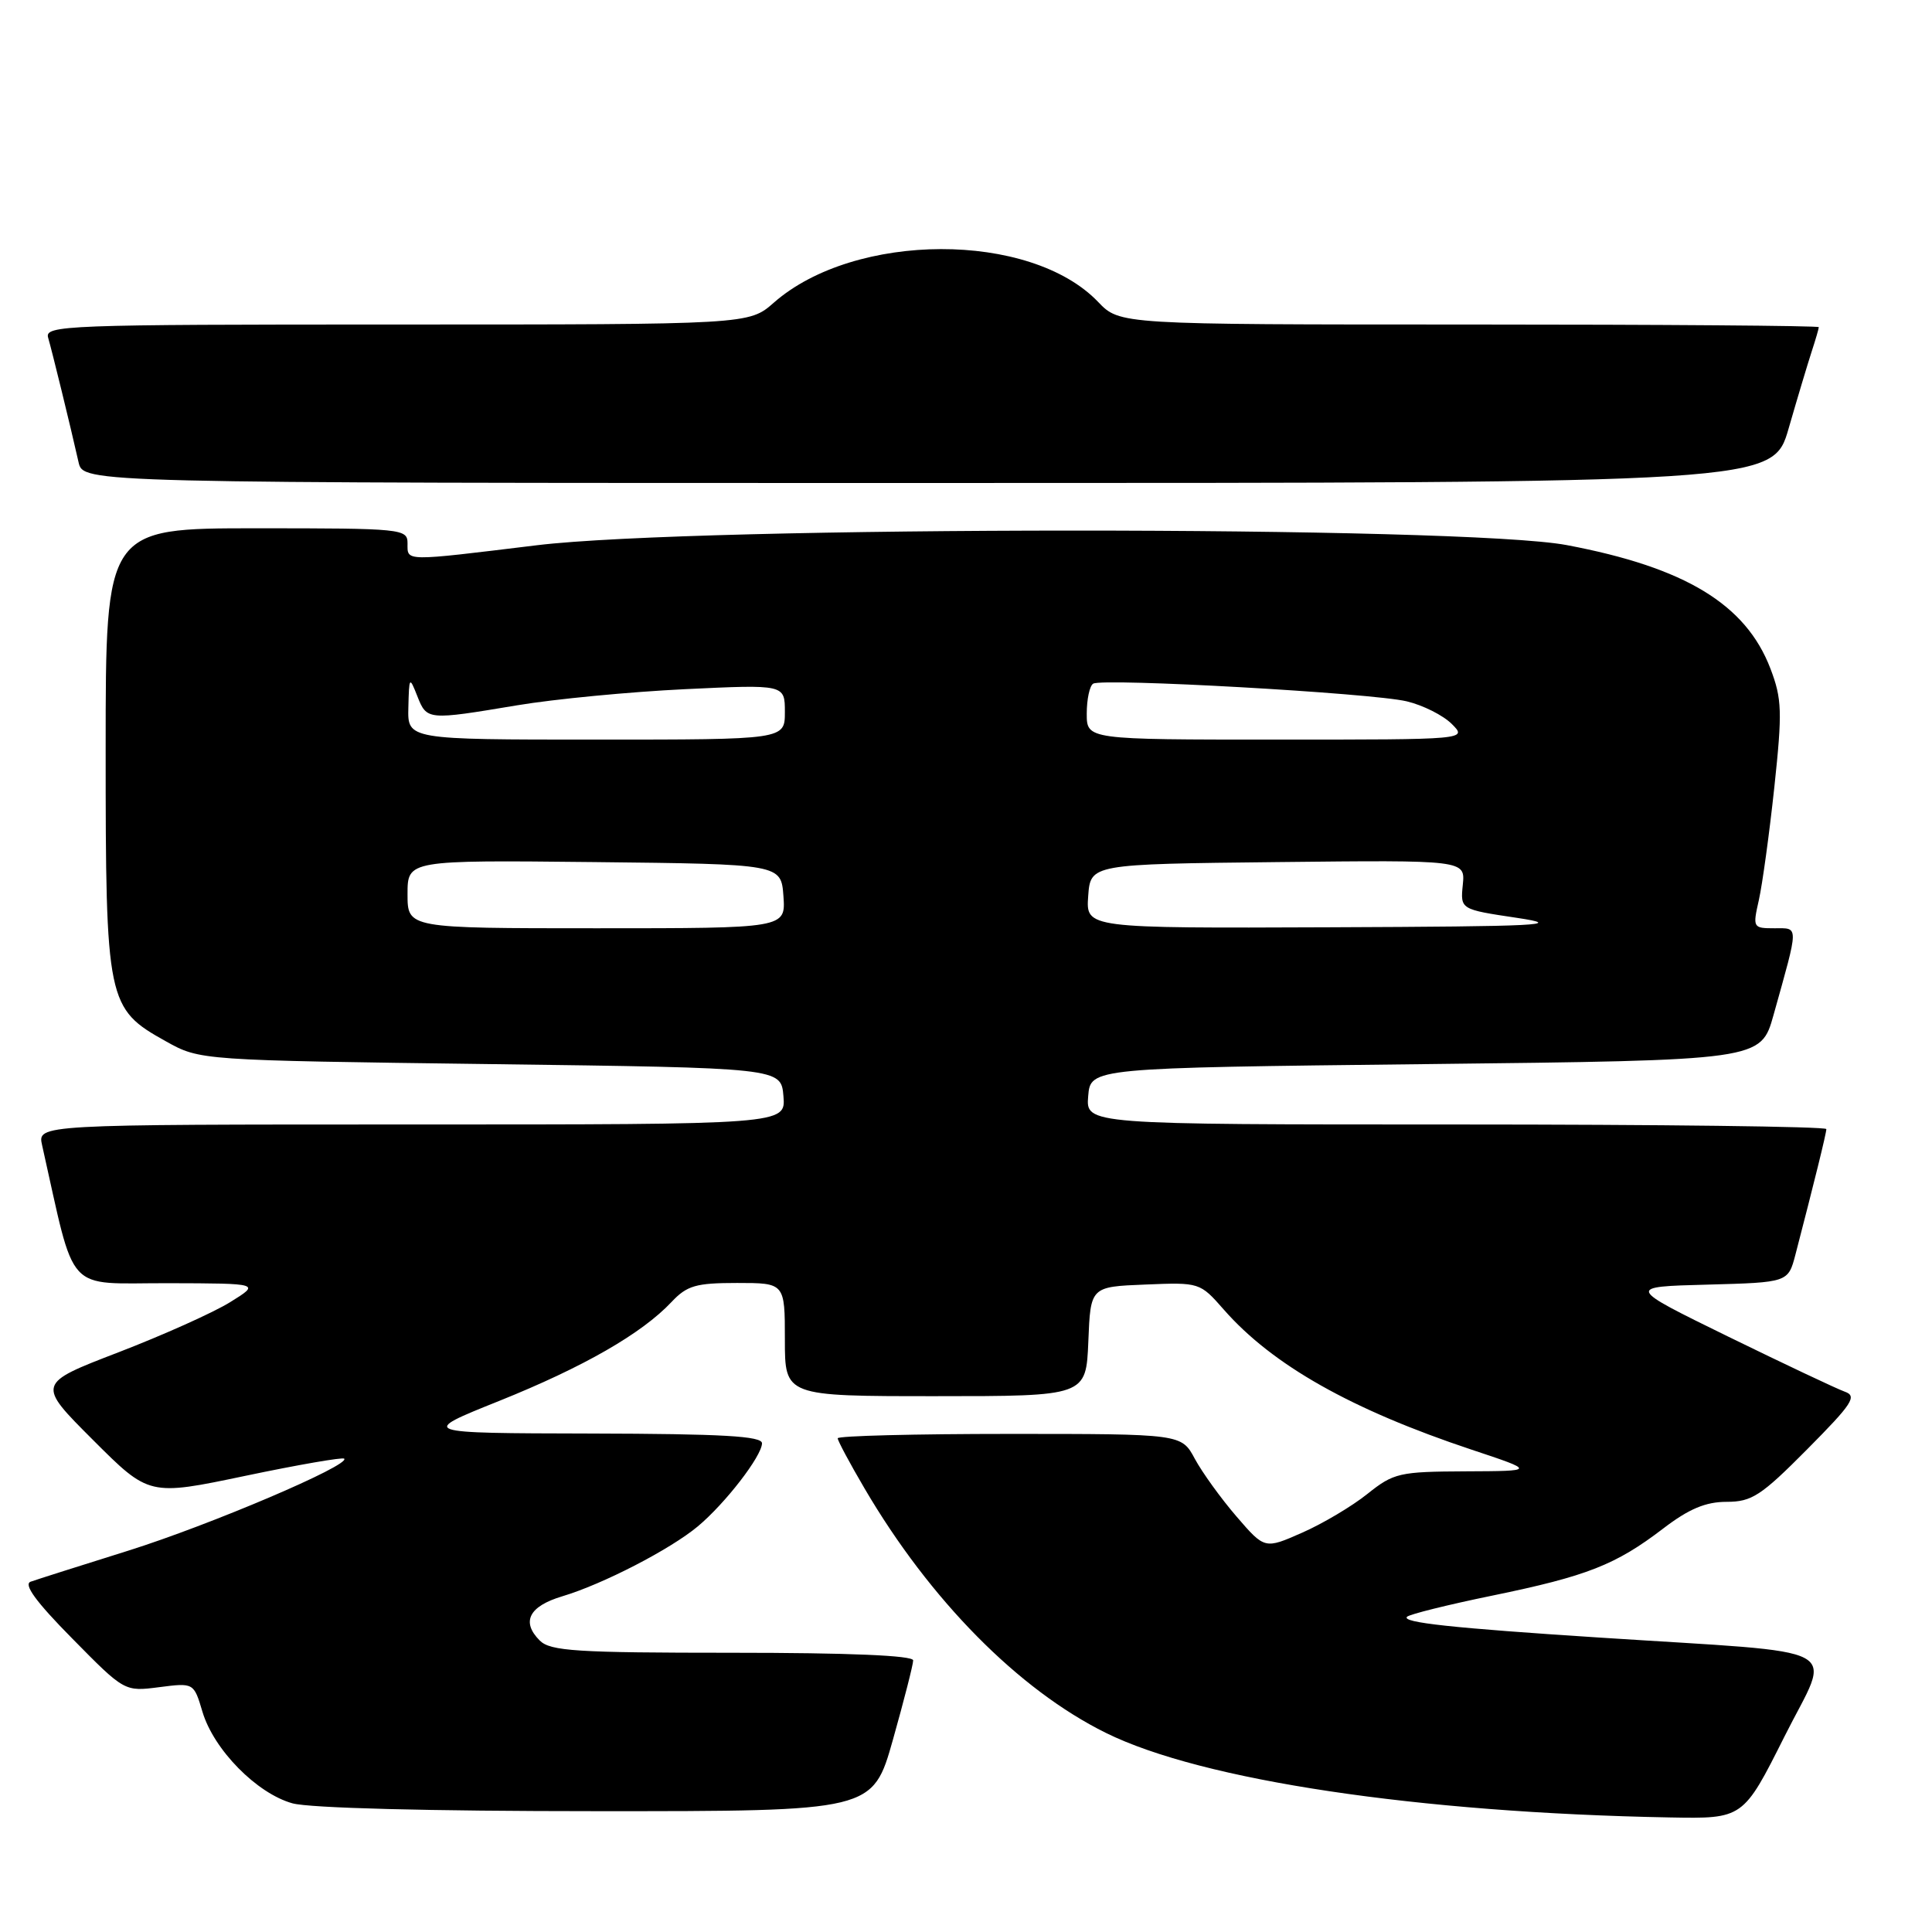 <?xml version="1.0" encoding="UTF-8" standalone="no"?>
<!DOCTYPE svg PUBLIC "-//W3C//DTD SVG 1.1//EN" "http://www.w3.org/Graphics/SVG/1.1/DTD/svg11.dtd" >
<svg xmlns="http://www.w3.org/2000/svg" xmlns:xlink="http://www.w3.org/1999/xlink" version="1.1" viewBox="0 0 256 256">
 <g >
 <path fill="currentColor"
d=" M 236.46 230.08 C 242.68 217.67 245.48 219.17 212.00 216.99 C 192.38 215.72 185.67 214.99 186.44 214.23 C 186.77 213.90 191.87 212.63 197.77 211.42 C 210.30 208.84 214.07 207.36 220.38 202.54 C 223.79 199.93 226.01 199.00 228.79 199.00 C 232.12 199.00 233.35 198.20 239.46 192.04 C 245.47 185.98 246.12 184.99 244.43 184.40 C 243.37 184.02 236.43 180.74 229.00 177.11 C 215.50 170.50 215.50 170.50 226.22 170.22 C 236.94 169.93 236.94 169.93 237.91 166.22 C 240.36 156.80 242.00 150.16 242.00 149.61 C 242.00 149.27 219.92 149.00 192.94 149.00 C 143.88 149.00 143.88 149.00 144.19 145.25 C 144.50 141.50 144.50 141.50 188.91 141.00 C 233.32 140.50 233.32 140.50 235.00 134.50 C 238.39 122.38 238.39 123.00 235.12 123.00 C 232.27 123.00 232.23 122.92 233.06 119.25 C 233.52 117.19 234.45 110.46 235.11 104.29 C 236.18 94.27 236.12 92.61 234.59 88.59 C 231.33 80.07 223.30 75.19 207.61 72.23 C 193.98 69.65 92.35 69.67 71.12 72.25 C 53.37 74.41 54.00 74.42 54.00 72.00 C 54.00 70.07 53.33 70.00 34.00 70.00 C 14.00 70.00 14.00 70.00 14.00 99.25 C 14.00 132.85 14.17 133.63 22.00 137.99 C 26.50 140.50 26.50 140.50 65.00 141.00 C 103.50 141.50 103.50 141.50 103.81 145.25 C 104.12 149.00 104.12 149.00 54.54 149.00 C 4.96 149.00 4.96 149.00 5.58 151.75 C 10.10 171.83 8.43 170.00 22.29 170.03 C 34.50 170.06 34.50 170.06 30.50 172.54 C 28.30 173.91 21.63 176.90 15.69 179.19 C 4.87 183.35 4.87 183.35 12.31 190.79 C 19.75 198.23 19.75 198.23 32.49 195.56 C 39.49 194.09 45.40 193.07 45.61 193.28 C 46.46 194.13 27.83 202.07 17.00 205.47 C 10.68 207.45 4.85 209.30 4.07 209.58 C 3.07 209.92 4.76 212.24 9.57 217.11 C 16.50 224.15 16.50 224.15 21.09 223.56 C 25.68 222.97 25.68 222.97 26.83 226.83 C 28.33 231.85 34.03 237.64 38.75 238.95 C 41.03 239.58 56.83 239.99 79.07 239.99 C 115.64 240.00 115.64 240.00 118.32 230.51 C 119.79 225.29 121.00 220.56 121.00 220.01 C 121.00 219.36 112.47 219.00 97.07 219.00 C 76.34 219.00 72.93 218.78 71.52 217.38 C 69.04 214.90 70.09 212.84 74.50 211.52 C 79.89 209.91 88.83 205.29 92.48 202.24 C 96.11 199.20 100.93 192.96 100.97 191.25 C 100.99 190.29 95.77 189.99 78.25 189.95 C 55.50 189.90 55.50 189.90 66.12 185.64 C 77.32 181.14 85.05 176.70 88.98 172.52 C 91.03 170.34 92.21 170.00 97.67 170.00 C 104.00 170.00 104.00 170.00 104.00 177.50 C 104.00 185.00 104.00 185.00 123.96 185.00 C 143.91 185.00 143.91 185.00 144.21 177.75 C 144.50 170.50 144.50 170.50 151.74 170.21 C 158.96 169.91 159.00 169.93 162.17 173.54 C 168.61 180.88 179.06 186.78 195.00 192.09 C 203.50 194.92 203.50 194.92 194.19 194.96 C 185.41 195.00 184.67 195.17 181.19 197.95 C 179.16 199.58 175.27 201.89 172.54 203.09 C 167.58 205.28 167.58 205.28 163.84 200.94 C 161.78 198.55 159.30 195.11 158.32 193.30 C 156.55 190.00 156.55 190.00 133.77 190.00 C 121.25 190.00 111.00 190.26 111.00 190.58 C 111.00 190.90 112.60 193.89 114.56 197.23 C 123.21 211.99 134.96 223.90 146.54 229.62 C 159.27 235.91 187.89 240.20 221.24 240.82 C 230.98 241.00 230.98 241.00 236.46 230.08 Z  M 237.01 56.75 C 238.16 52.76 239.53 48.20 240.05 46.60 C 240.57 45.01 241.00 43.54 241.00 43.35 C 241.00 43.16 220.16 43.00 194.69 43.00 C 148.37 43.00 148.37 43.00 145.50 40.00 C 136.53 30.63 113.26 30.69 102.54 40.10 C 99.24 43.00 99.24 43.00 52.55 43.00 C 8.56 43.00 5.89 43.10 6.38 44.75 C 6.90 46.53 9.29 56.28 10.41 61.25 C 11.04 64.00 11.04 64.00 122.98 64.00 C 234.92 64.00 234.92 64.00 237.01 56.75 Z  M 54.00 118.48 C 54.00 113.97 54.00 113.97 78.75 114.23 C 103.50 114.50 103.50 114.50 103.81 118.75 C 104.11 123.00 104.11 123.00 79.06 123.00 C 54.00 123.00 54.00 123.00 54.00 118.48 Z  M 144.19 118.75 C 144.50 114.50 144.50 114.50 169.33 114.23 C 194.15 113.96 194.15 113.96 193.83 117.23 C 193.50 120.50 193.50 120.50 201.00 121.62 C 207.50 122.59 204.17 122.76 176.19 122.87 C 143.89 123.00 143.89 123.00 144.19 118.75 Z  M 54.11 93.75 C 54.21 89.64 54.25 89.59 55.30 92.25 C 56.56 95.44 56.64 95.44 68.50 93.46 C 73.45 92.63 83.46 91.67 90.75 91.32 C 104.00 90.69 104.00 90.69 104.00 94.35 C 104.00 98.00 104.00 98.00 79.00 98.00 C 54.00 98.00 54.00 98.00 54.11 93.75 Z  M 144.00 94.56 C 144.00 92.67 144.38 90.88 144.85 90.59 C 146.09 89.82 181.81 91.83 186.40 92.93 C 188.55 93.44 191.23 94.79 192.37 95.93 C 194.44 98.00 194.44 98.00 169.22 98.00 C 144.00 98.00 144.00 98.00 144.00 94.56 Z "/>
</g>
</svg>